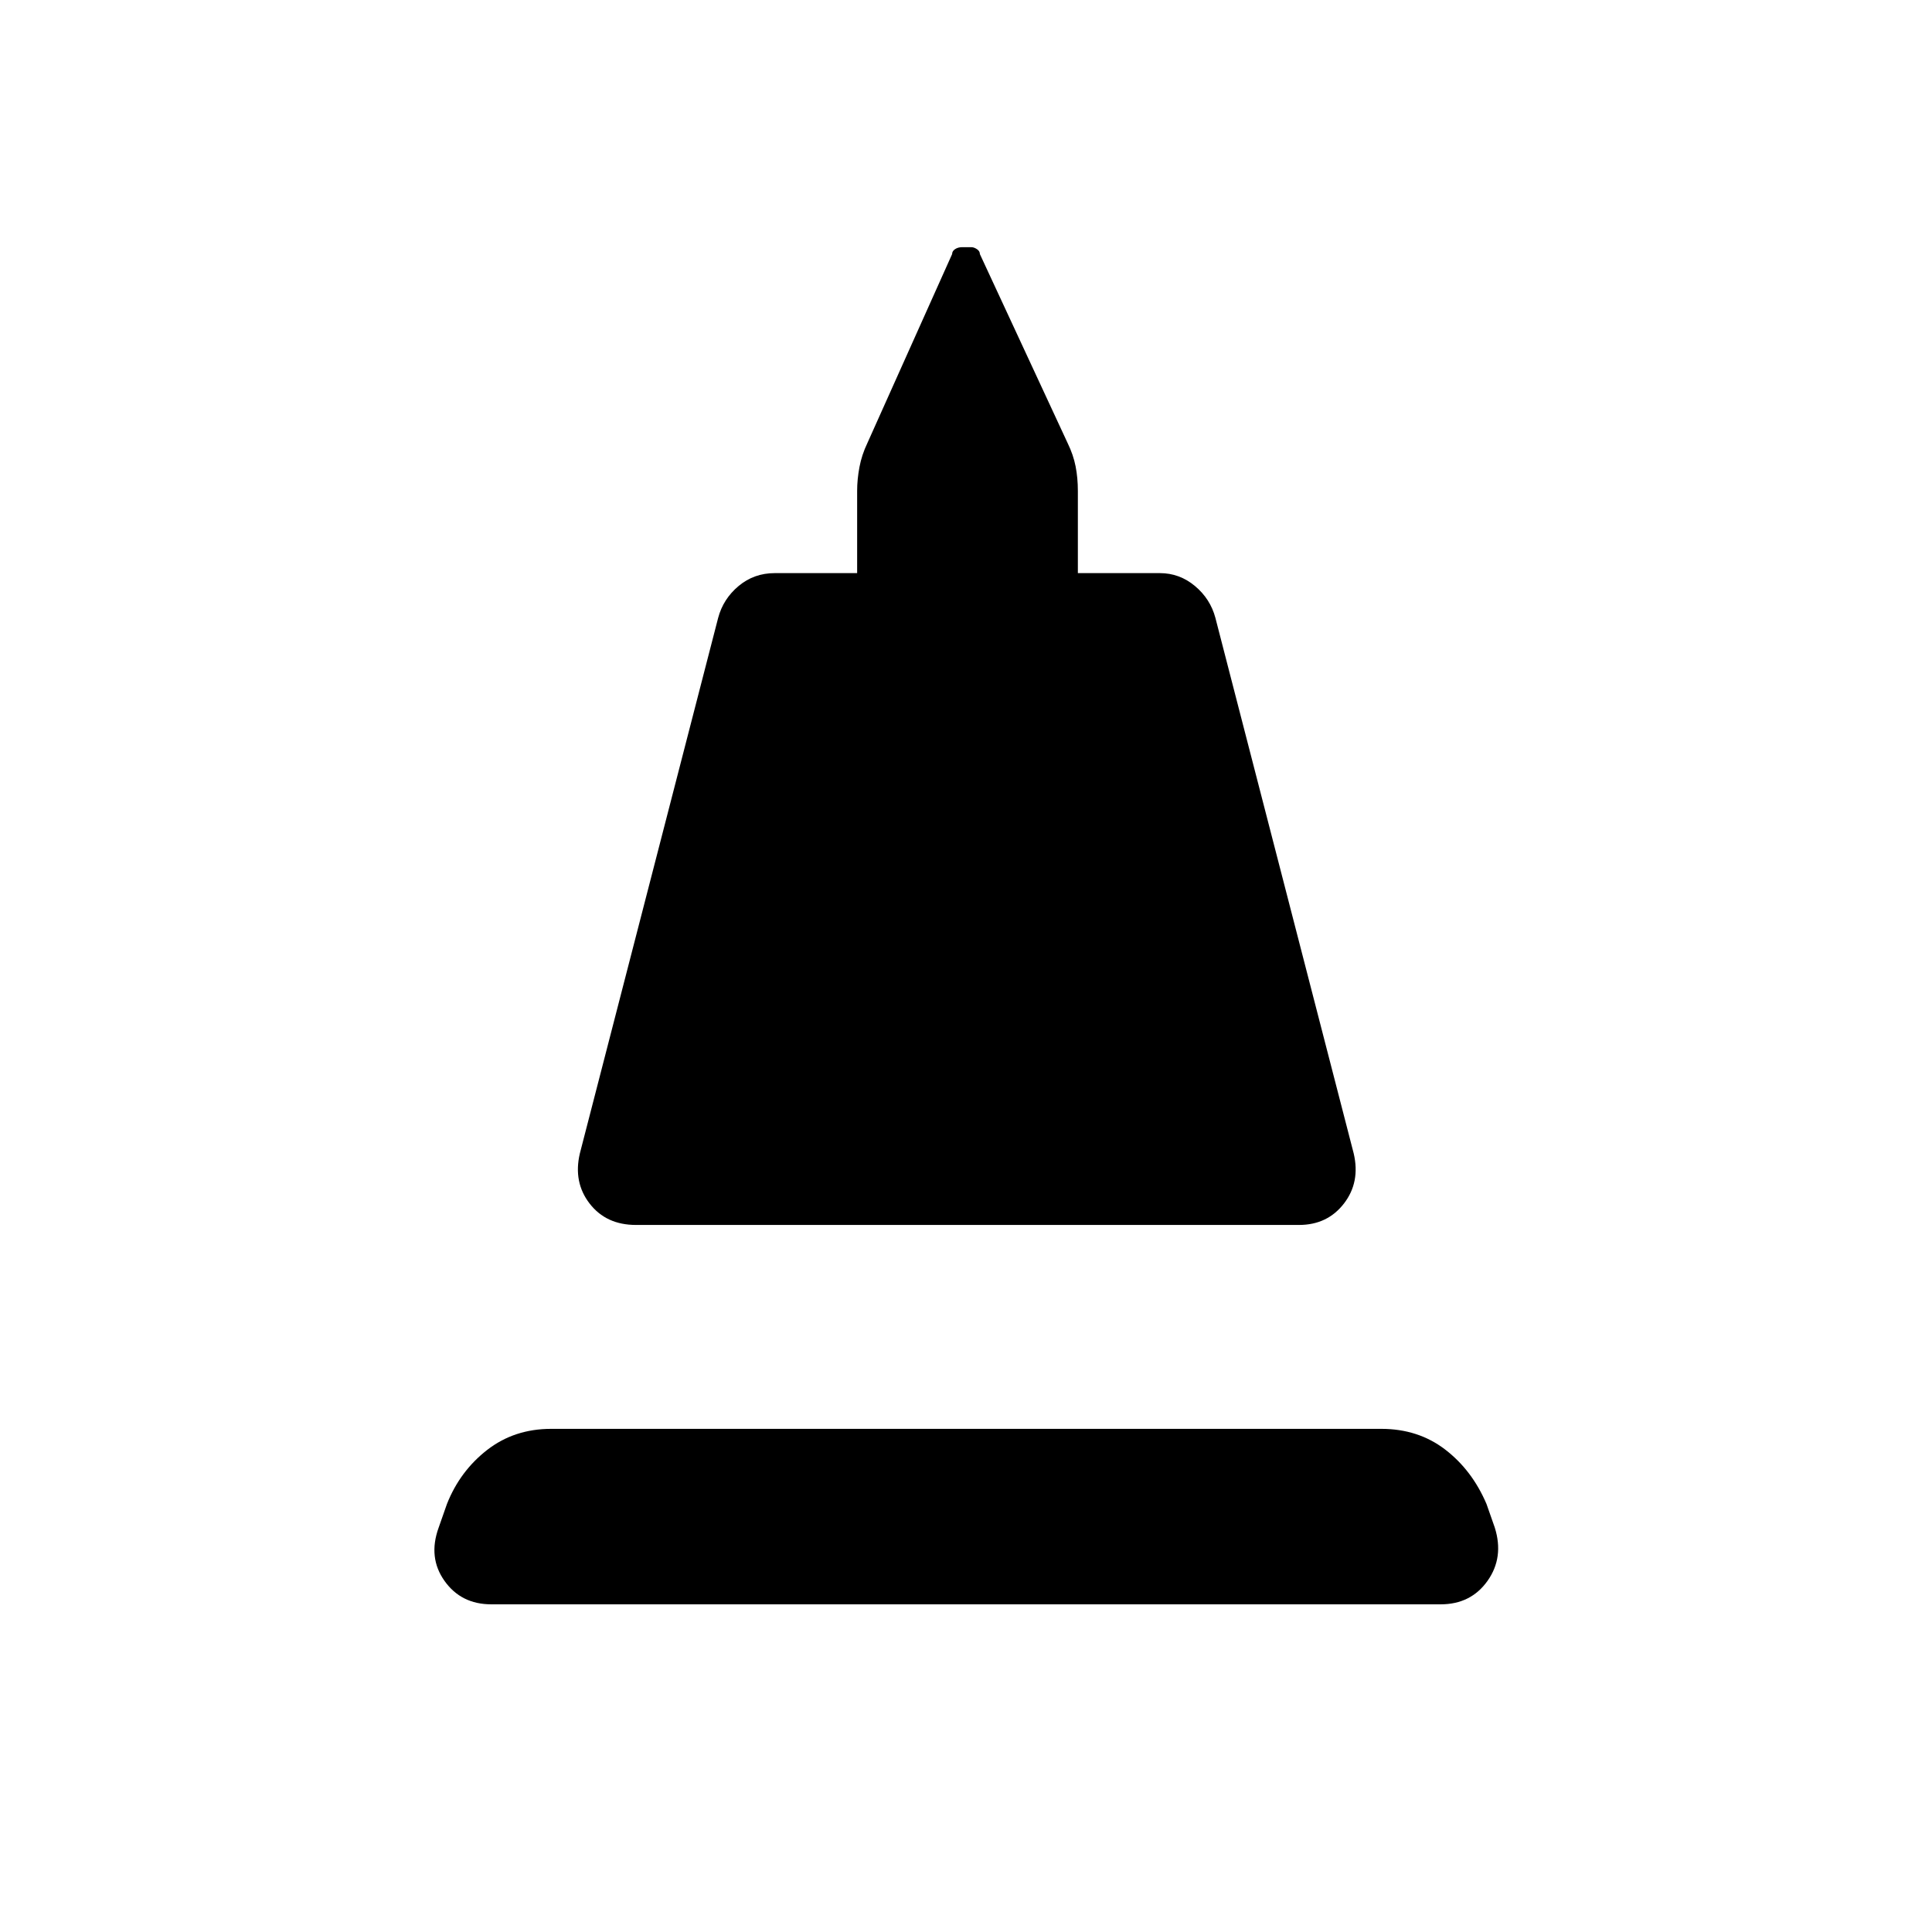 <svg xmlns="http://www.w3.org/2000/svg" height="40" viewBox="0 -960 960 960" width="40"><path d="M288.13-386.88 356.85-653q2.52-9.44 10.17-15.83 7.65-6.39 17.93-6.39h40.96v-40.9q0-5.65 1.14-11.75t3.94-11.96l42.11-93.91q0-1.49 1.48-2.47 1.48-.97 3.51-.97h4.54q1.31 0 2.79.97 1.48.98 1.48 2.47l43.6 93.91q2.85 5.86 3.96 11.57 1.12 5.72 1.12 12.14v40.9h40.75q9.77 0 17.42 6.39 7.65 6.39 10.17 15.83l68.72 266.12q3.36 14.3-4.86 24.93-8.22 10.62-22.31 10.62H316.01q-14.81 0-23.02-10.62-8.22-10.63-4.86-24.93Zm-44 224.06q-15 0-23.26-11.65-8.27-11.65-2.91-26.45l4.13-11.77q6.46-16.32 19.95-26.82 13.5-10.5 31.83-10.5h412.48q18.33 0 31.71 10.25 13.39 10.25 20.57 27.07l4.13 11.77q4.64 14.8-3.62 26.45-8.27 11.65-23.27 11.65H244.13Z"/></svg>
